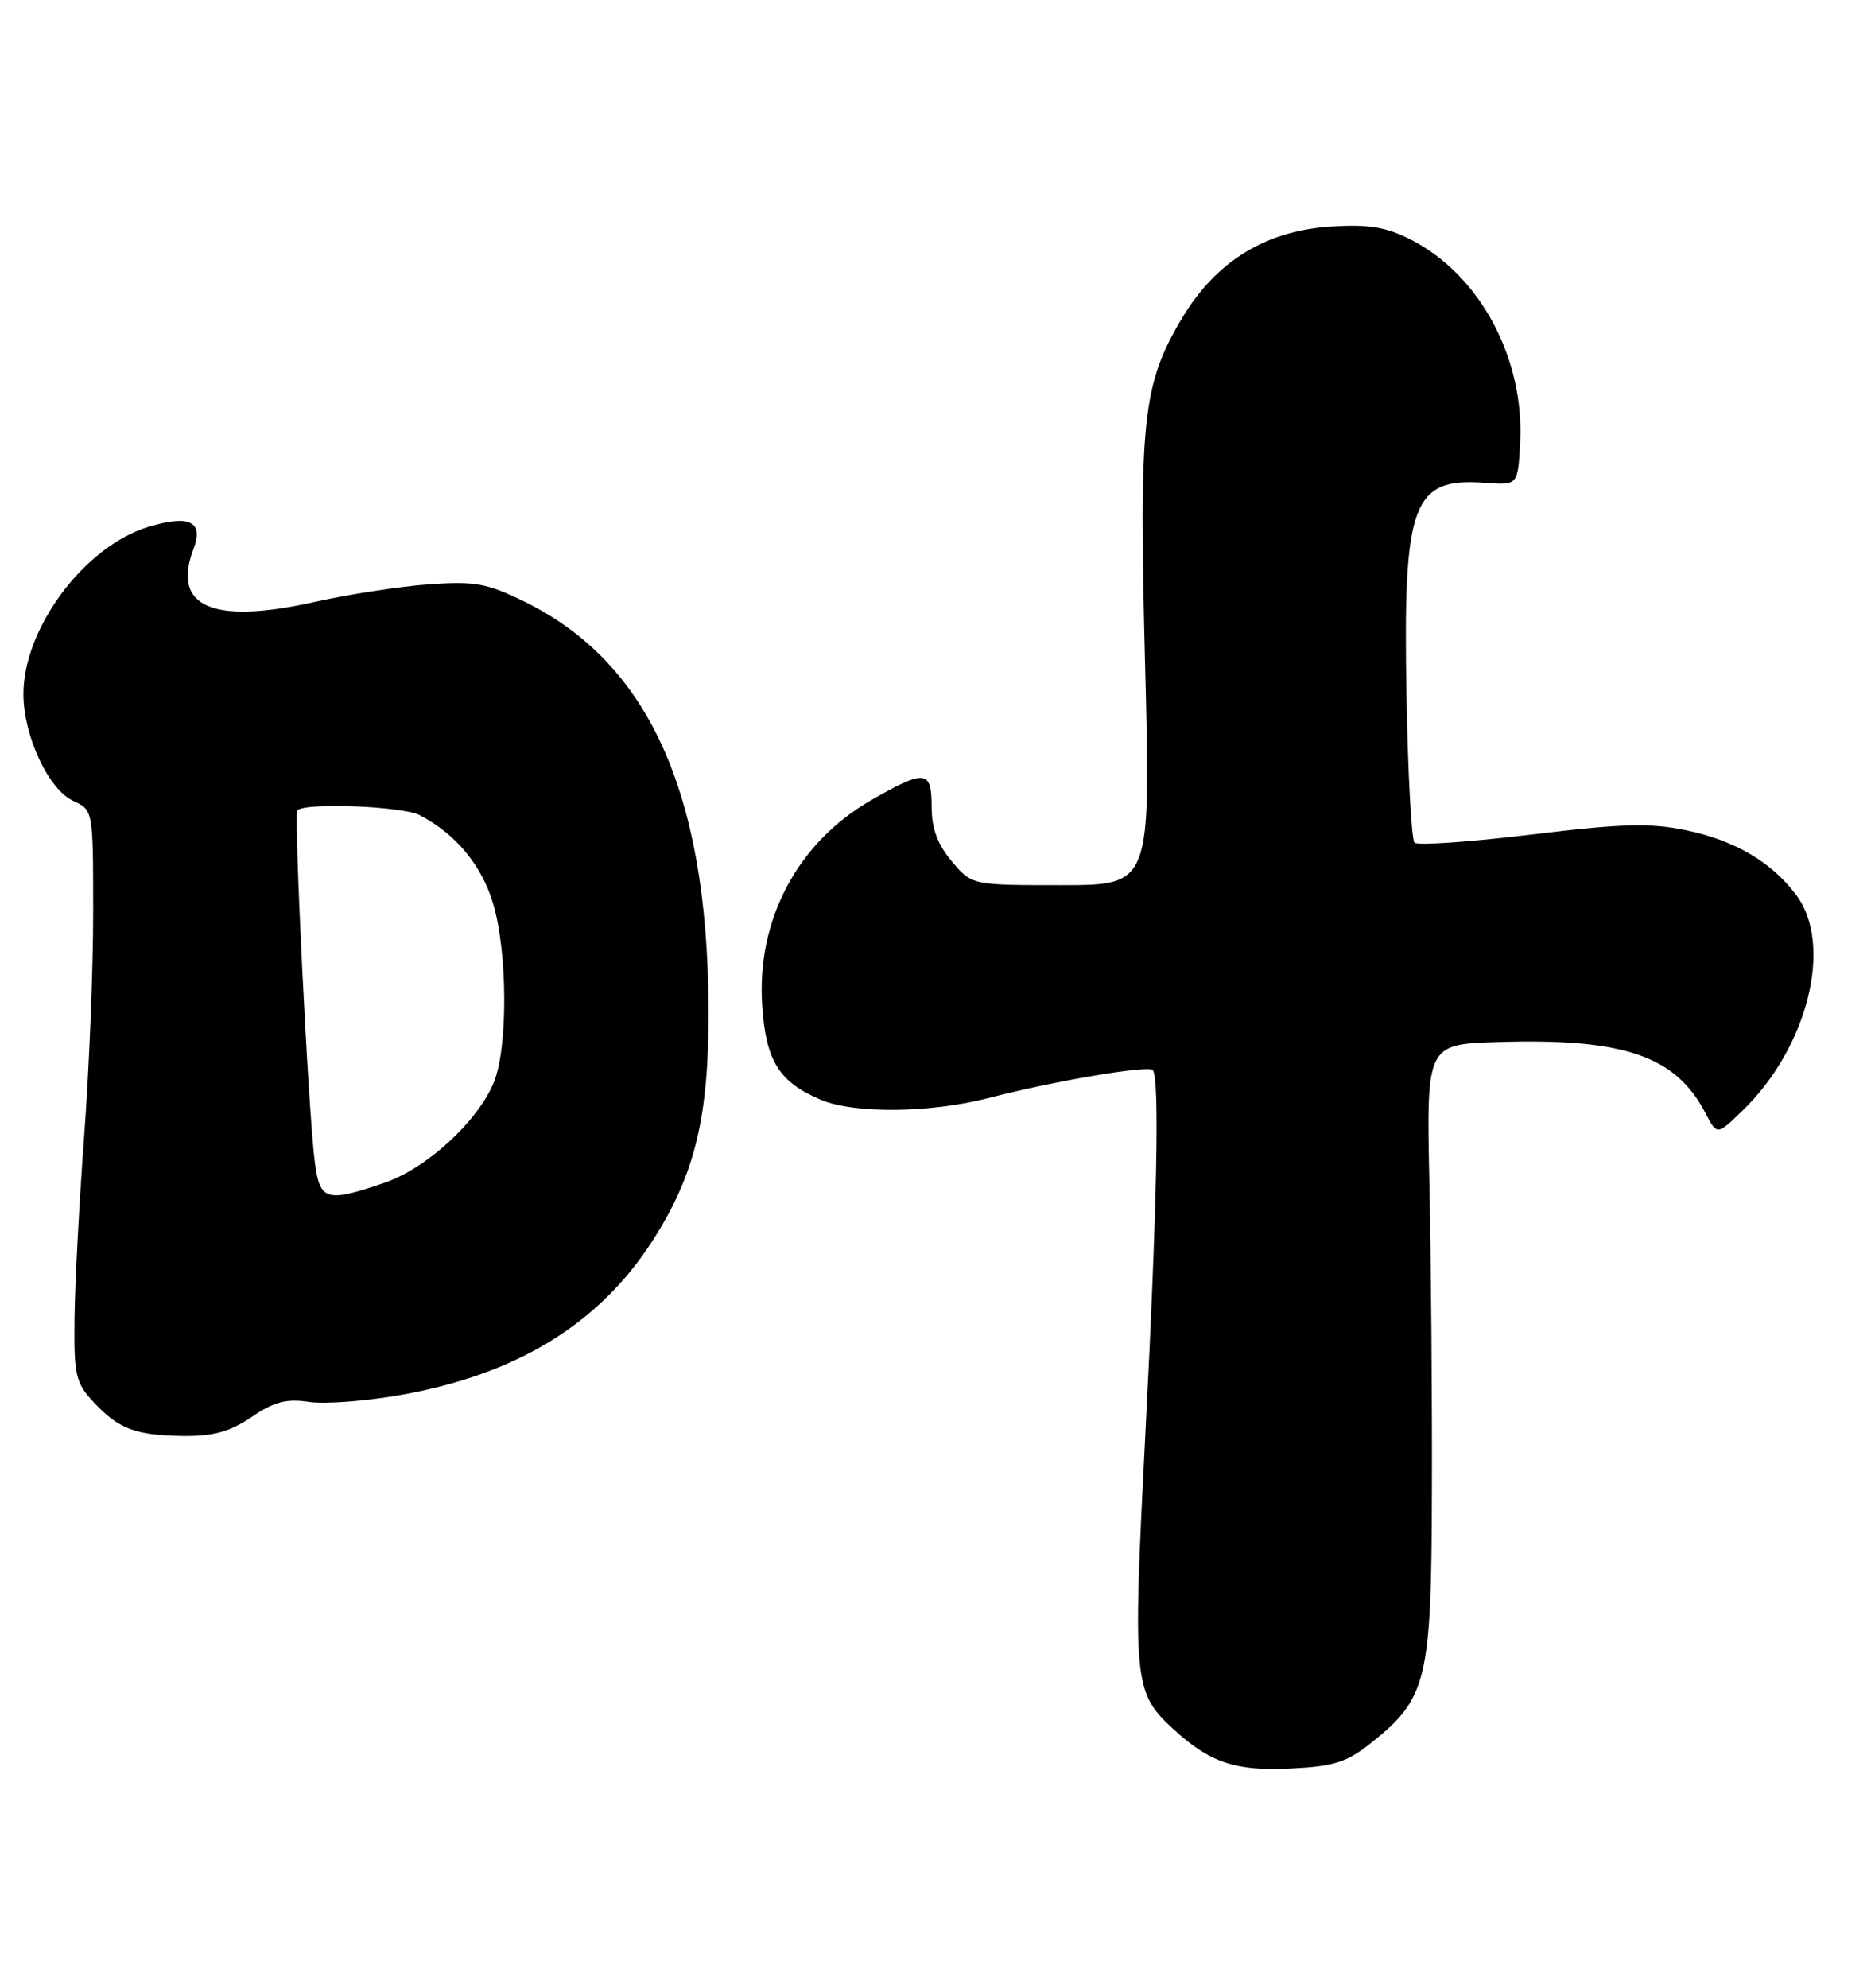 <?xml version="1.0" encoding="UTF-8" standalone="no"?>
<!DOCTYPE svg PUBLIC "-//W3C//DTD SVG 1.1//EN" "http://www.w3.org/Graphics/SVG/1.1/DTD/svg11.dtd" >
<svg xmlns="http://www.w3.org/2000/svg" xmlns:xlink="http://www.w3.org/1999/xlink" version="1.1" viewBox="0 0 241 256">
 <g >
 <path fill="currentColor"
d=" M 176.69 224.41 C 183.82 218.72 184.38 216.38 184.44 192.01 C 184.48 180.18 184.33 162.40 184.12 152.50 C 183.73 134.50 183.73 134.50 192.93 134.21 C 209.19 133.70 215.84 135.98 219.68 143.36 C 221.17 146.23 221.17 146.23 224.47 143.02 C 232.85 134.91 236.15 121.73 231.41 115.33 C 228.24 111.05 223.49 108.24 217.19 106.93 C 212.51 105.96 208.96 106.06 197.20 107.49 C 189.33 108.44 182.58 108.91 182.20 108.53 C 181.81 108.15 181.35 99.66 181.17 89.67 C 180.71 64.73 181.90 61.49 191.30 62.19 C 195.50 62.50 195.50 62.50 195.80 57.19 C 196.43 46.23 190.65 35.41 181.72 30.86 C 178.54 29.24 176.32 28.87 171.44 29.18 C 163.04 29.72 156.67 33.63 152.29 40.92 C 147.16 49.49 146.68 53.97 147.50 85.72 C 148.23 114.00 148.23 114.00 136.70 114.00 C 125.18 114.00 125.18 114.00 122.59 110.92 C 120.77 108.76 120.00 106.69 120.00 103.92 C 120.00 99.15 119.18 99.06 112.24 103.04 C 102.77 108.46 97.47 118.40 98.17 129.40 C 98.63 136.62 100.32 139.35 105.72 141.64 C 110.03 143.46 119.83 143.36 127.36 141.41 C 135.70 139.24 147.84 137.18 148.48 137.81 C 149.39 138.72 149.04 155.61 147.50 185.30 C 145.89 216.62 146.02 218.00 151.12 222.68 C 155.82 227.00 159.13 228.12 166.19 227.77 C 171.87 227.49 173.46 226.98 176.69 224.41 Z  M 32.41 182.50 C 35.30 180.53 36.90 180.11 39.80 180.55 C 41.84 180.86 47.20 180.45 51.72 179.64 C 66.57 176.99 77.11 170.54 83.98 159.91 C 89.56 151.28 91.36 143.76 91.26 129.50 C 91.07 101.93 83.46 85.26 67.50 77.46 C 62.73 75.12 61.14 74.84 55.26 75.26 C 51.54 75.52 44.90 76.55 40.50 77.53 C 27.34 80.47 22.09 78.16 24.93 70.68 C 26.26 67.18 24.41 66.26 19.17 67.84 C 10.89 70.33 2.98 80.92 3.02 89.45 C 3.05 94.85 6.27 101.71 9.45 103.16 C 12.00 104.32 12.00 104.34 12.00 117.58 C 12.00 124.87 11.48 137.74 10.85 146.17 C 10.22 154.60 9.66 165.17 9.60 169.66 C 9.51 177.06 9.73 178.08 12.00 180.52 C 15.26 184.04 17.42 184.86 23.61 184.94 C 27.49 184.98 29.61 184.39 32.41 182.50 Z  M 40.56 149.75 C 39.72 143.44 37.81 104.86 38.31 104.36 C 39.33 103.34 51.82 103.83 54.05 104.98 C 58.68 107.37 62.05 111.43 63.52 116.39 C 65.40 122.70 65.43 135.03 63.59 139.44 C 61.47 144.52 54.94 150.49 49.46 152.36 C 42.03 154.89 41.21 154.65 40.56 149.75 Z "/>
</g>
</svg>
